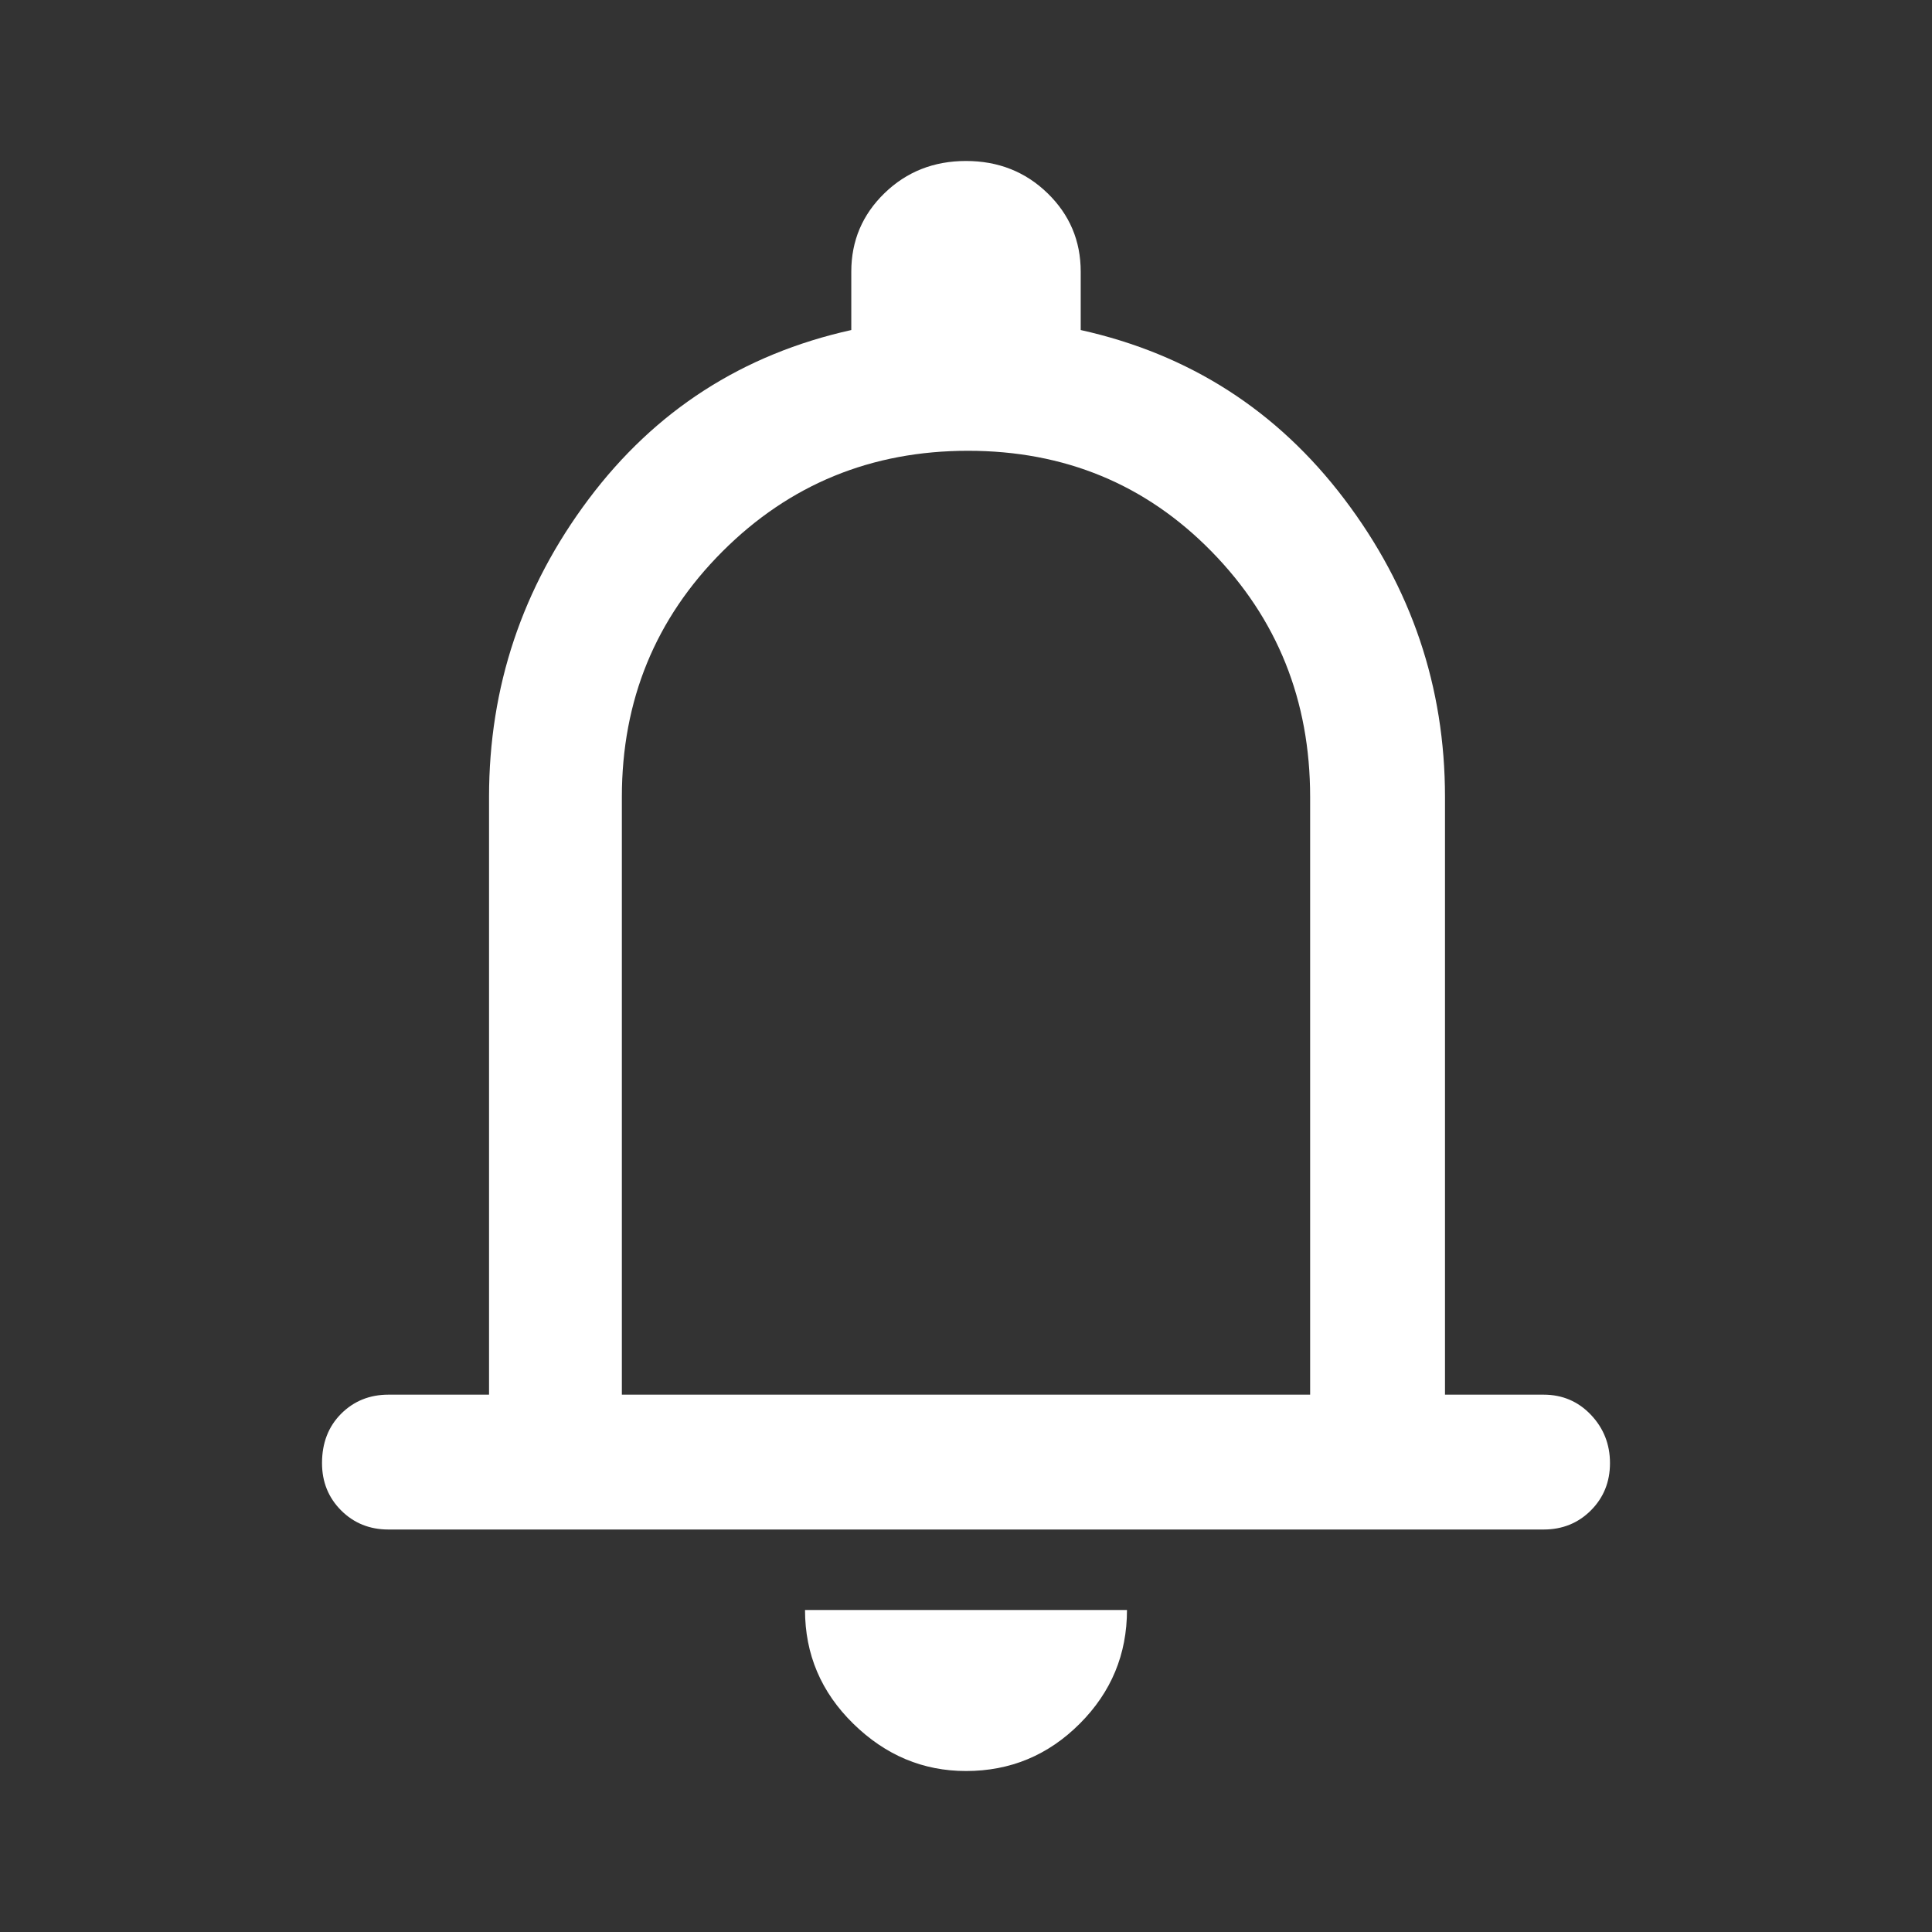<?xml version="1.0" encoding="UTF-8" standalone="no"?>
<!DOCTYPE svg PUBLIC "-//W3C//DTD SVG 1.1//EN" "http://www.w3.org/Graphics/SVG/1.1/DTD/svg11.dtd">
<svg width="100%" height="100%" viewBox="0 0 40 40" version="1.1" xmlns="http://www.w3.org/2000/svg" xmlns:xlink="http://www.w3.org/1999/xlink" xml:space="preserve" xmlns:serif="http://www.serif.com/" style="fill-rule:evenodd;clip-rule:evenodd;stroke-linejoin:round;stroke-miterlimit:2;">
    <rect x="0" y="0" width="40" height="40" fill="#333333" stroke="none"/>
    <path d="M8.042,31.667C7.653,31.667 7.326,31.535 7.062,31.271C6.799,31.007 6.667,30.681 6.667,30.292C6.667,29.875 6.799,29.535 7.062,29.271C7.326,29.007 7.653,28.875 8.042,28.875L10.125,28.875L10.125,16.5C10.125,14.222 10.813,12.166 12.188,10.333C13.563,8.5 15.375,7.333 17.625,6.833L17.625,5.625C17.625,4.986 17.854,4.445 18.312,4C18.771,3.555 19.333,3.333 20,3.333C20.667,3.333 21.229,3.555 21.688,4C22.146,4.445 22.375,4.986 22.375,5.625L22.375,6.833C24.625,7.333 26.444,8.5 27.833,10.333C29.222,12.166 29.917,14.222 29.917,16.5L29.917,28.875L31.958,28.875C32.347,28.875 32.674,29.014 32.938,29.292C33.201,29.569 33.333,29.903 33.333,30.292C33.333,30.681 33.201,31.007 32.938,31.271C32.674,31.535 32.347,31.667 31.958,31.667L8.042,31.667ZM20,36.667C19.111,36.667 18.334,36.341 17.667,35.688C17,35.035 16.667,34.25 16.667,33.333L23.333,33.333C23.333,34.25 23.007,35.035 22.354,35.688C21.701,36.341 20.917,36.667 20,36.667ZM12.875,28.875L27.125,28.875L27.125,16.5C27.125,14.5 26.444,12.806 25.083,11.417C23.722,10.028 22.042,9.333 20.042,9.333C18.042,9.333 16.347,10.028 14.958,11.417C13.569,12.806 12.875,14.5 12.875,16.5L12.875,28.875Z" style="fill:white;fill-rule:nonzero;"/>
</svg>
